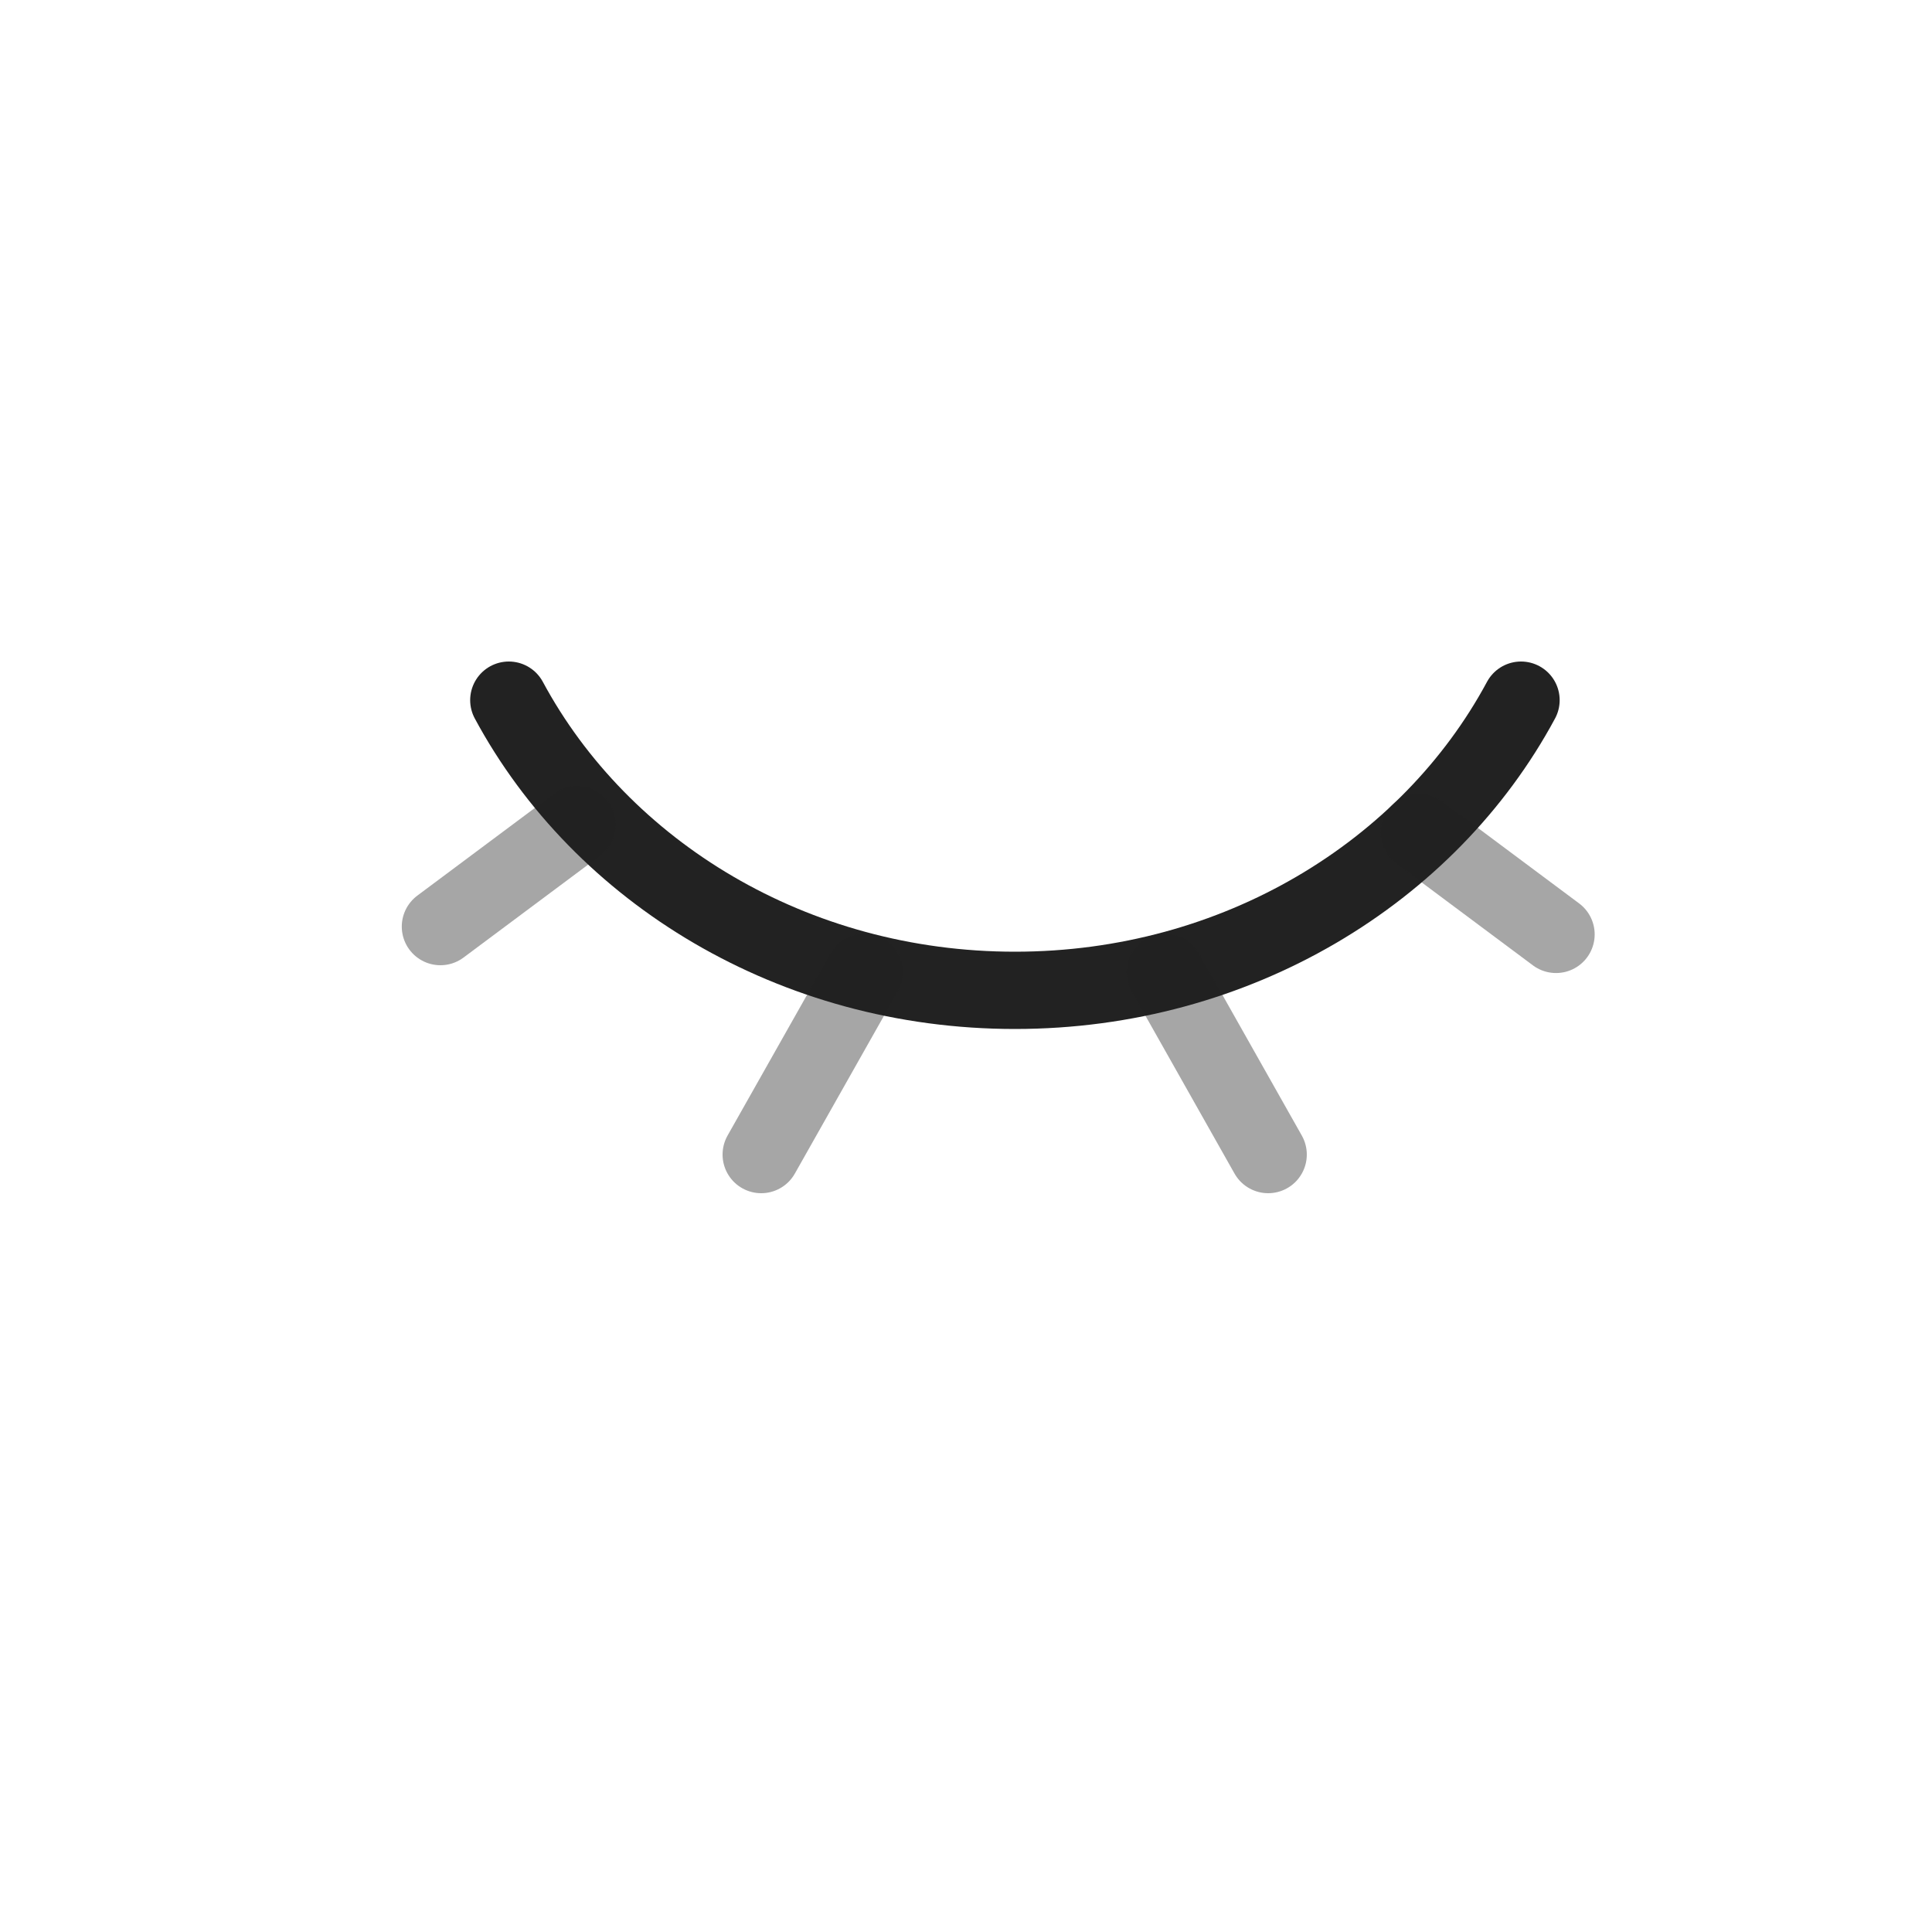 <?xml version="1.0" encoding="UTF-8" standalone="yes"?>
<svg width="25" height="25" viewBox="0 0 25 25" fill="none" xmlns="http://www.w3.org/2000/svg">
  <path d="M6.584 9.06C7.782 11.286 10.265 12.815 13.133 12.815C16.002 12.815 18.485 11.286 19.682 9.06" stroke="#222222" stroke-linecap="round" stroke-linejoin="round"/>
  <path opacity="0.4" d="M7.469 10.67L5.699 11.99" stroke="#222222" stroke-linecap="round" stroke-linejoin="round"/>
  <path opacity="0.4" d="M11.183 12.58L9.85 14.94" stroke="#222222" stroke-linecap="round" stroke-linejoin="round"/>
  <path opacity="0.4" d="M18.365 10.771L20.135 12.091" stroke="#222222" stroke-linecap="round" stroke-linejoin="round"/>
  <path opacity="0.4" d="M15.078 12.58L16.41 14.94" stroke="#222222" stroke-linecap="round" stroke-linejoin="round"/>
</svg>